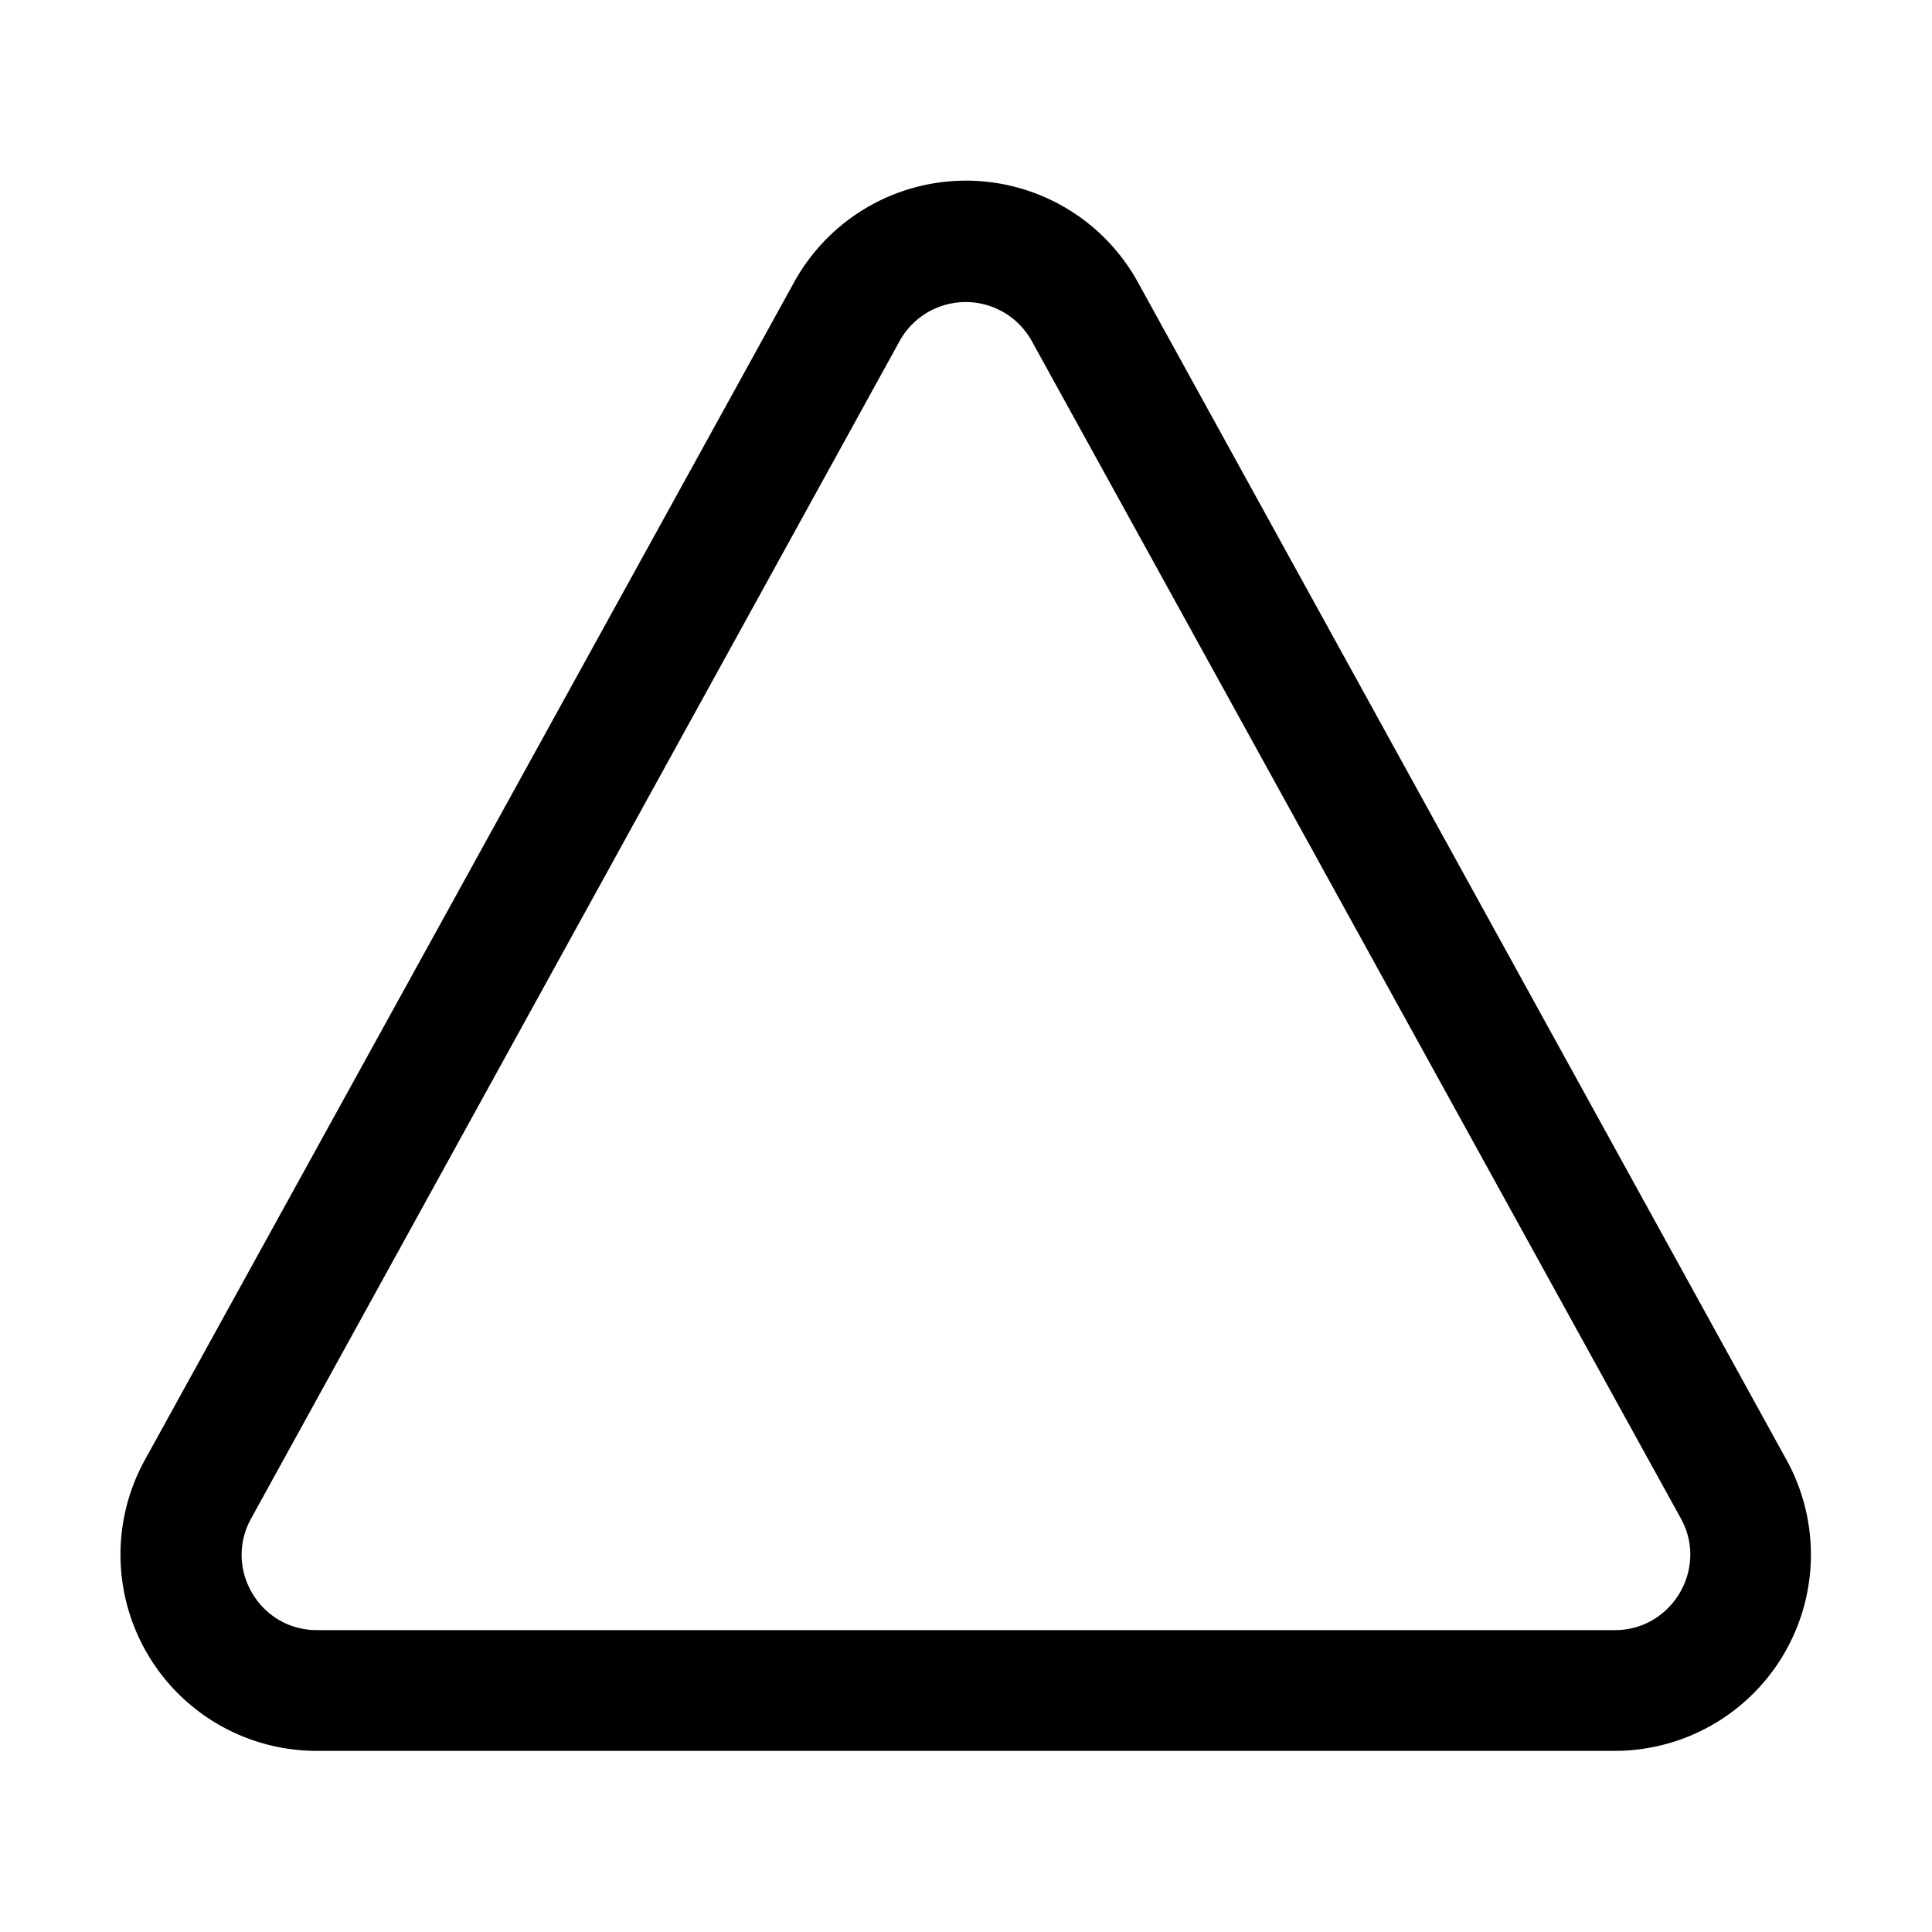 <svg width="32" height="32" viewBox="0 0 32 32" xmlns="http://www.w3.org/2000/svg"><path d="M13.15 4.68a3.25 3.25 0 015.7 0l10.74 19.5A3.25 3.25 0 0126.74 29H5.25a3.25 3.25 0 01-2.85-4.82l10.75-19.5zm3.94.97a1.25 1.25 0 00-2.19 0L4.16 25.15C3.7 25.98 4.3 27 5.25 27h21.5c.94 0 1.55-1.02 1.09-1.85L17.09 5.65z"/></svg>